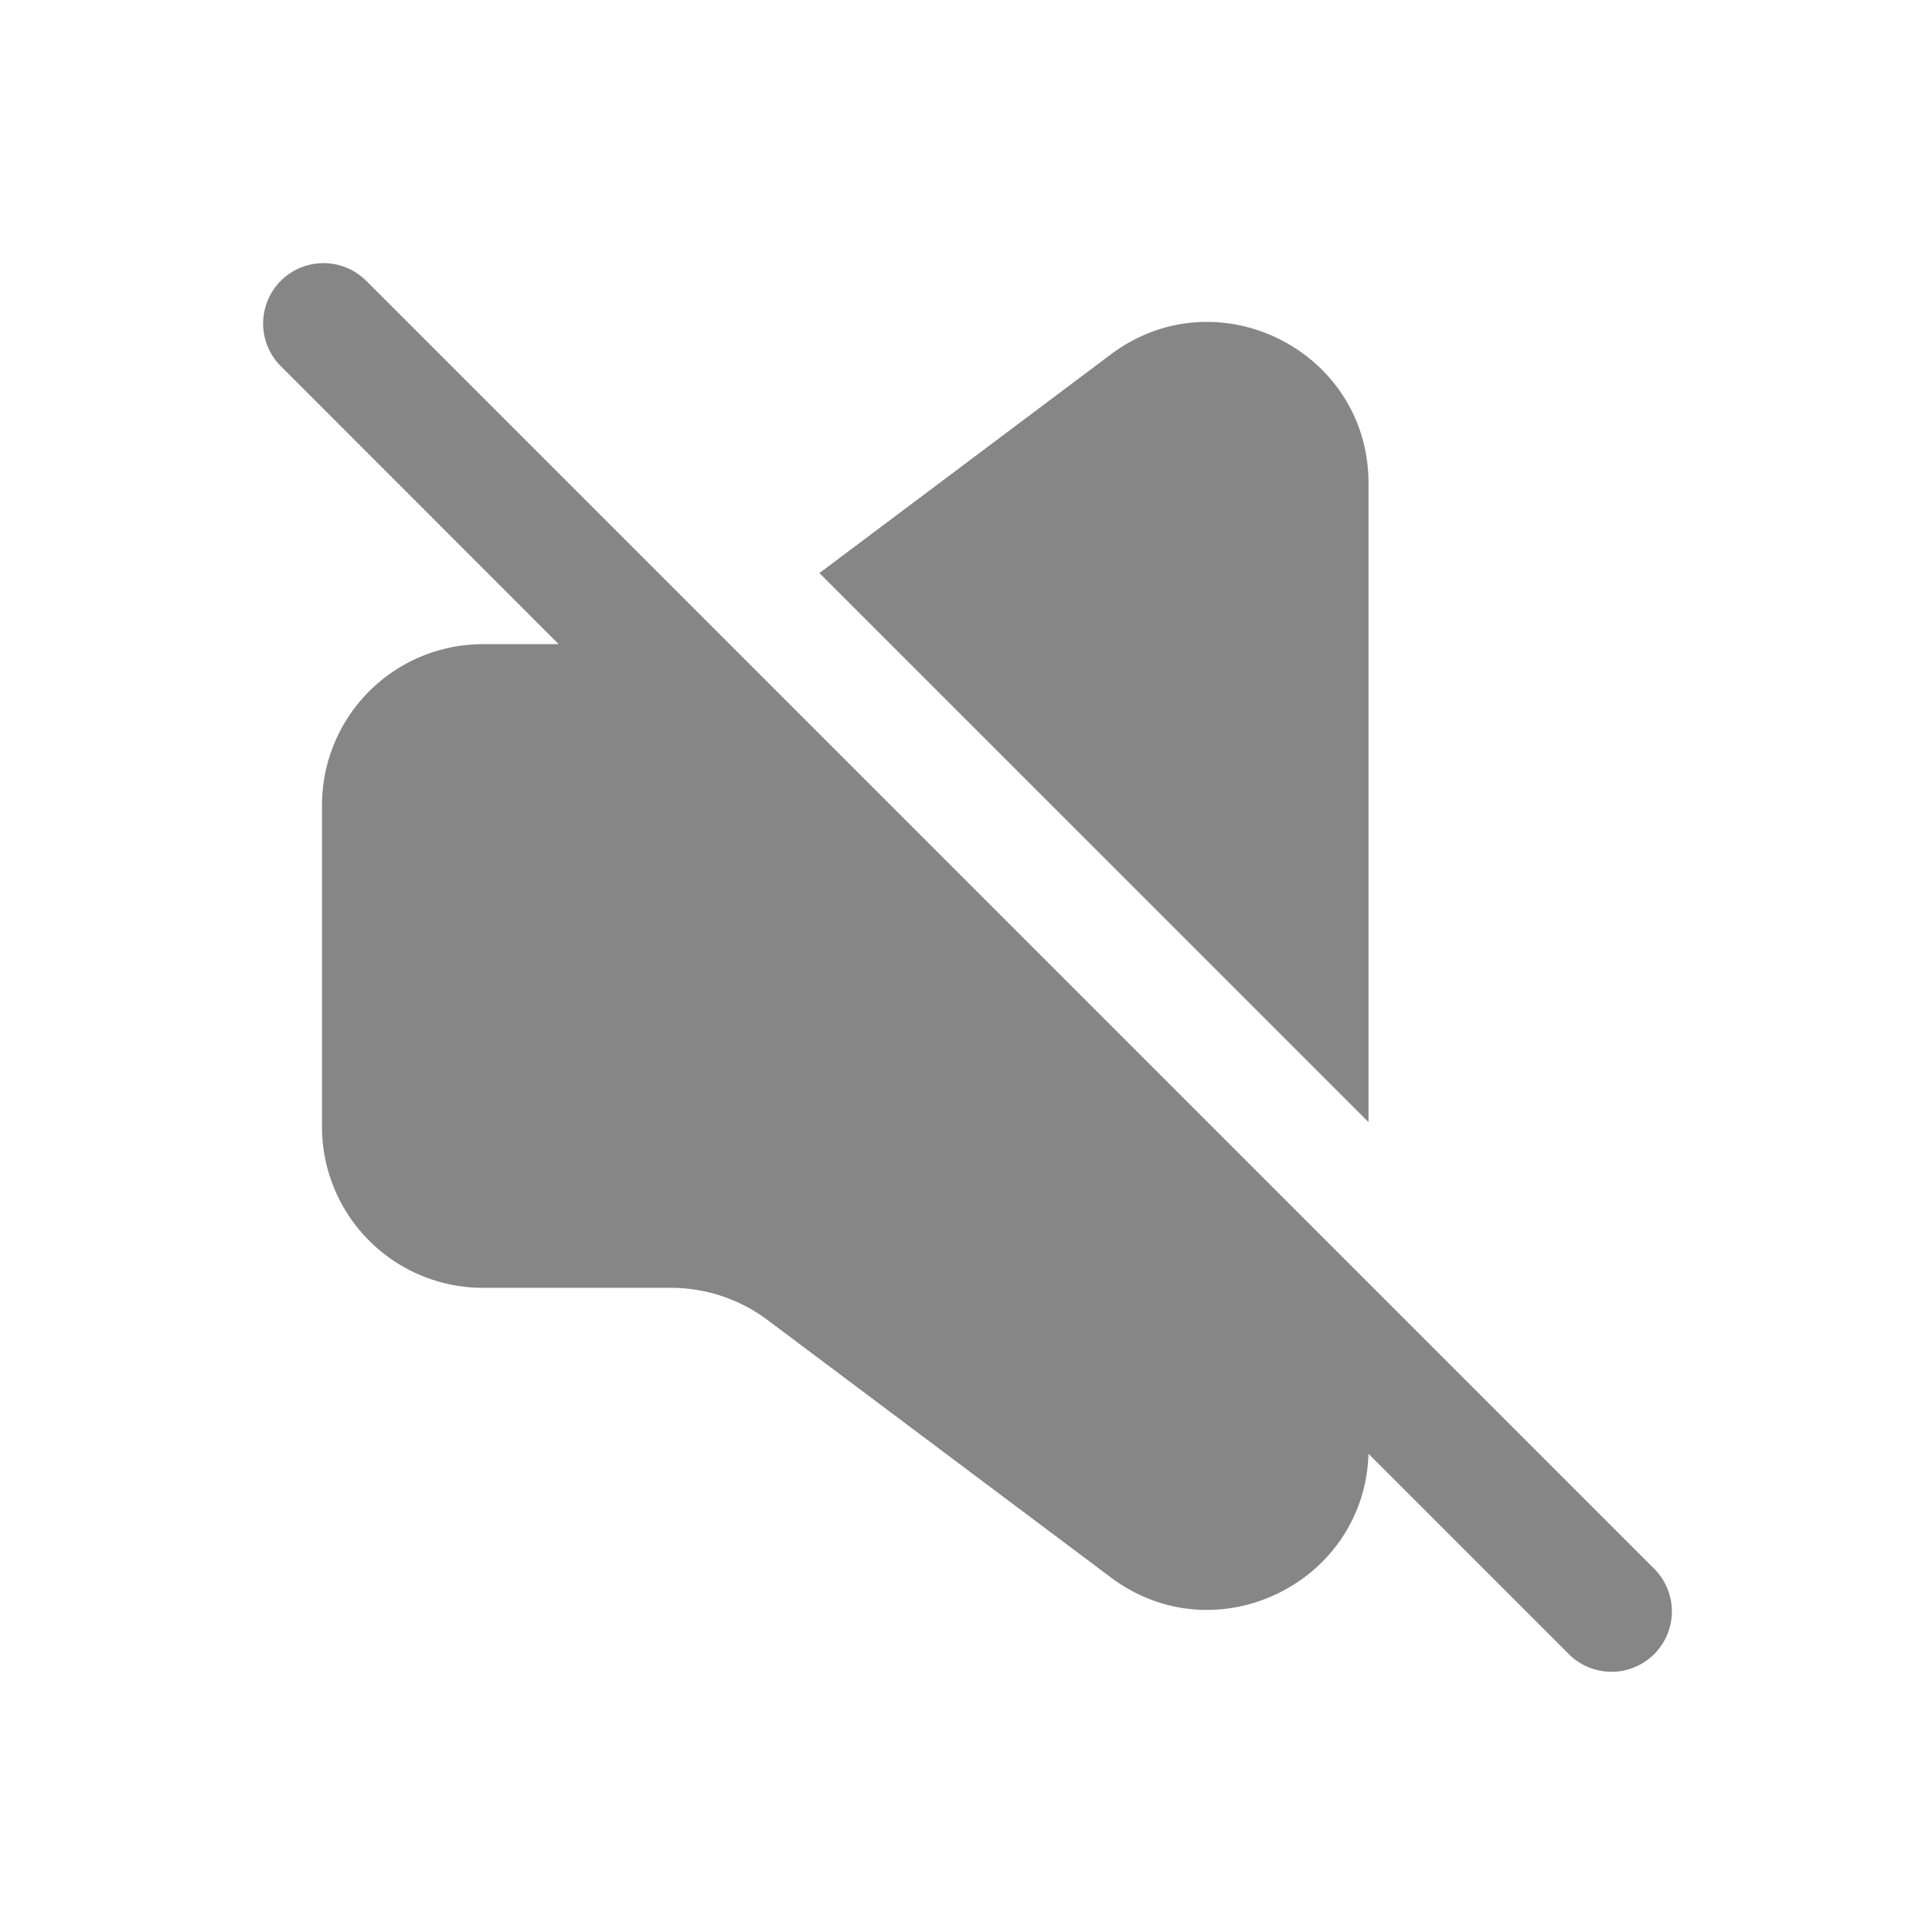 <svg width="24" height="24" fill="none" xmlns="http://www.w3.org/2000/svg">
    <path d="M4.53 3.47a.75.75 0 0 0-1.06 1.06L6.94 8.002H6A2 2 0 0 0 4 10v3.998a2 2 0 0 0 2 2h2.334a2 2 0 0 1 1.2.399l4.266 3.199c1.302.975 3.152.071 3.2-1.537l2.47 2.47a.75.75 0 1 0 1.06-1.06l-16-16ZM17 6.003v7.936l-6.821-6.82L13.8 4.402c1.318-.988 3.2-.048 3.2 1.6Z" fill="#868686"/>
</svg>
